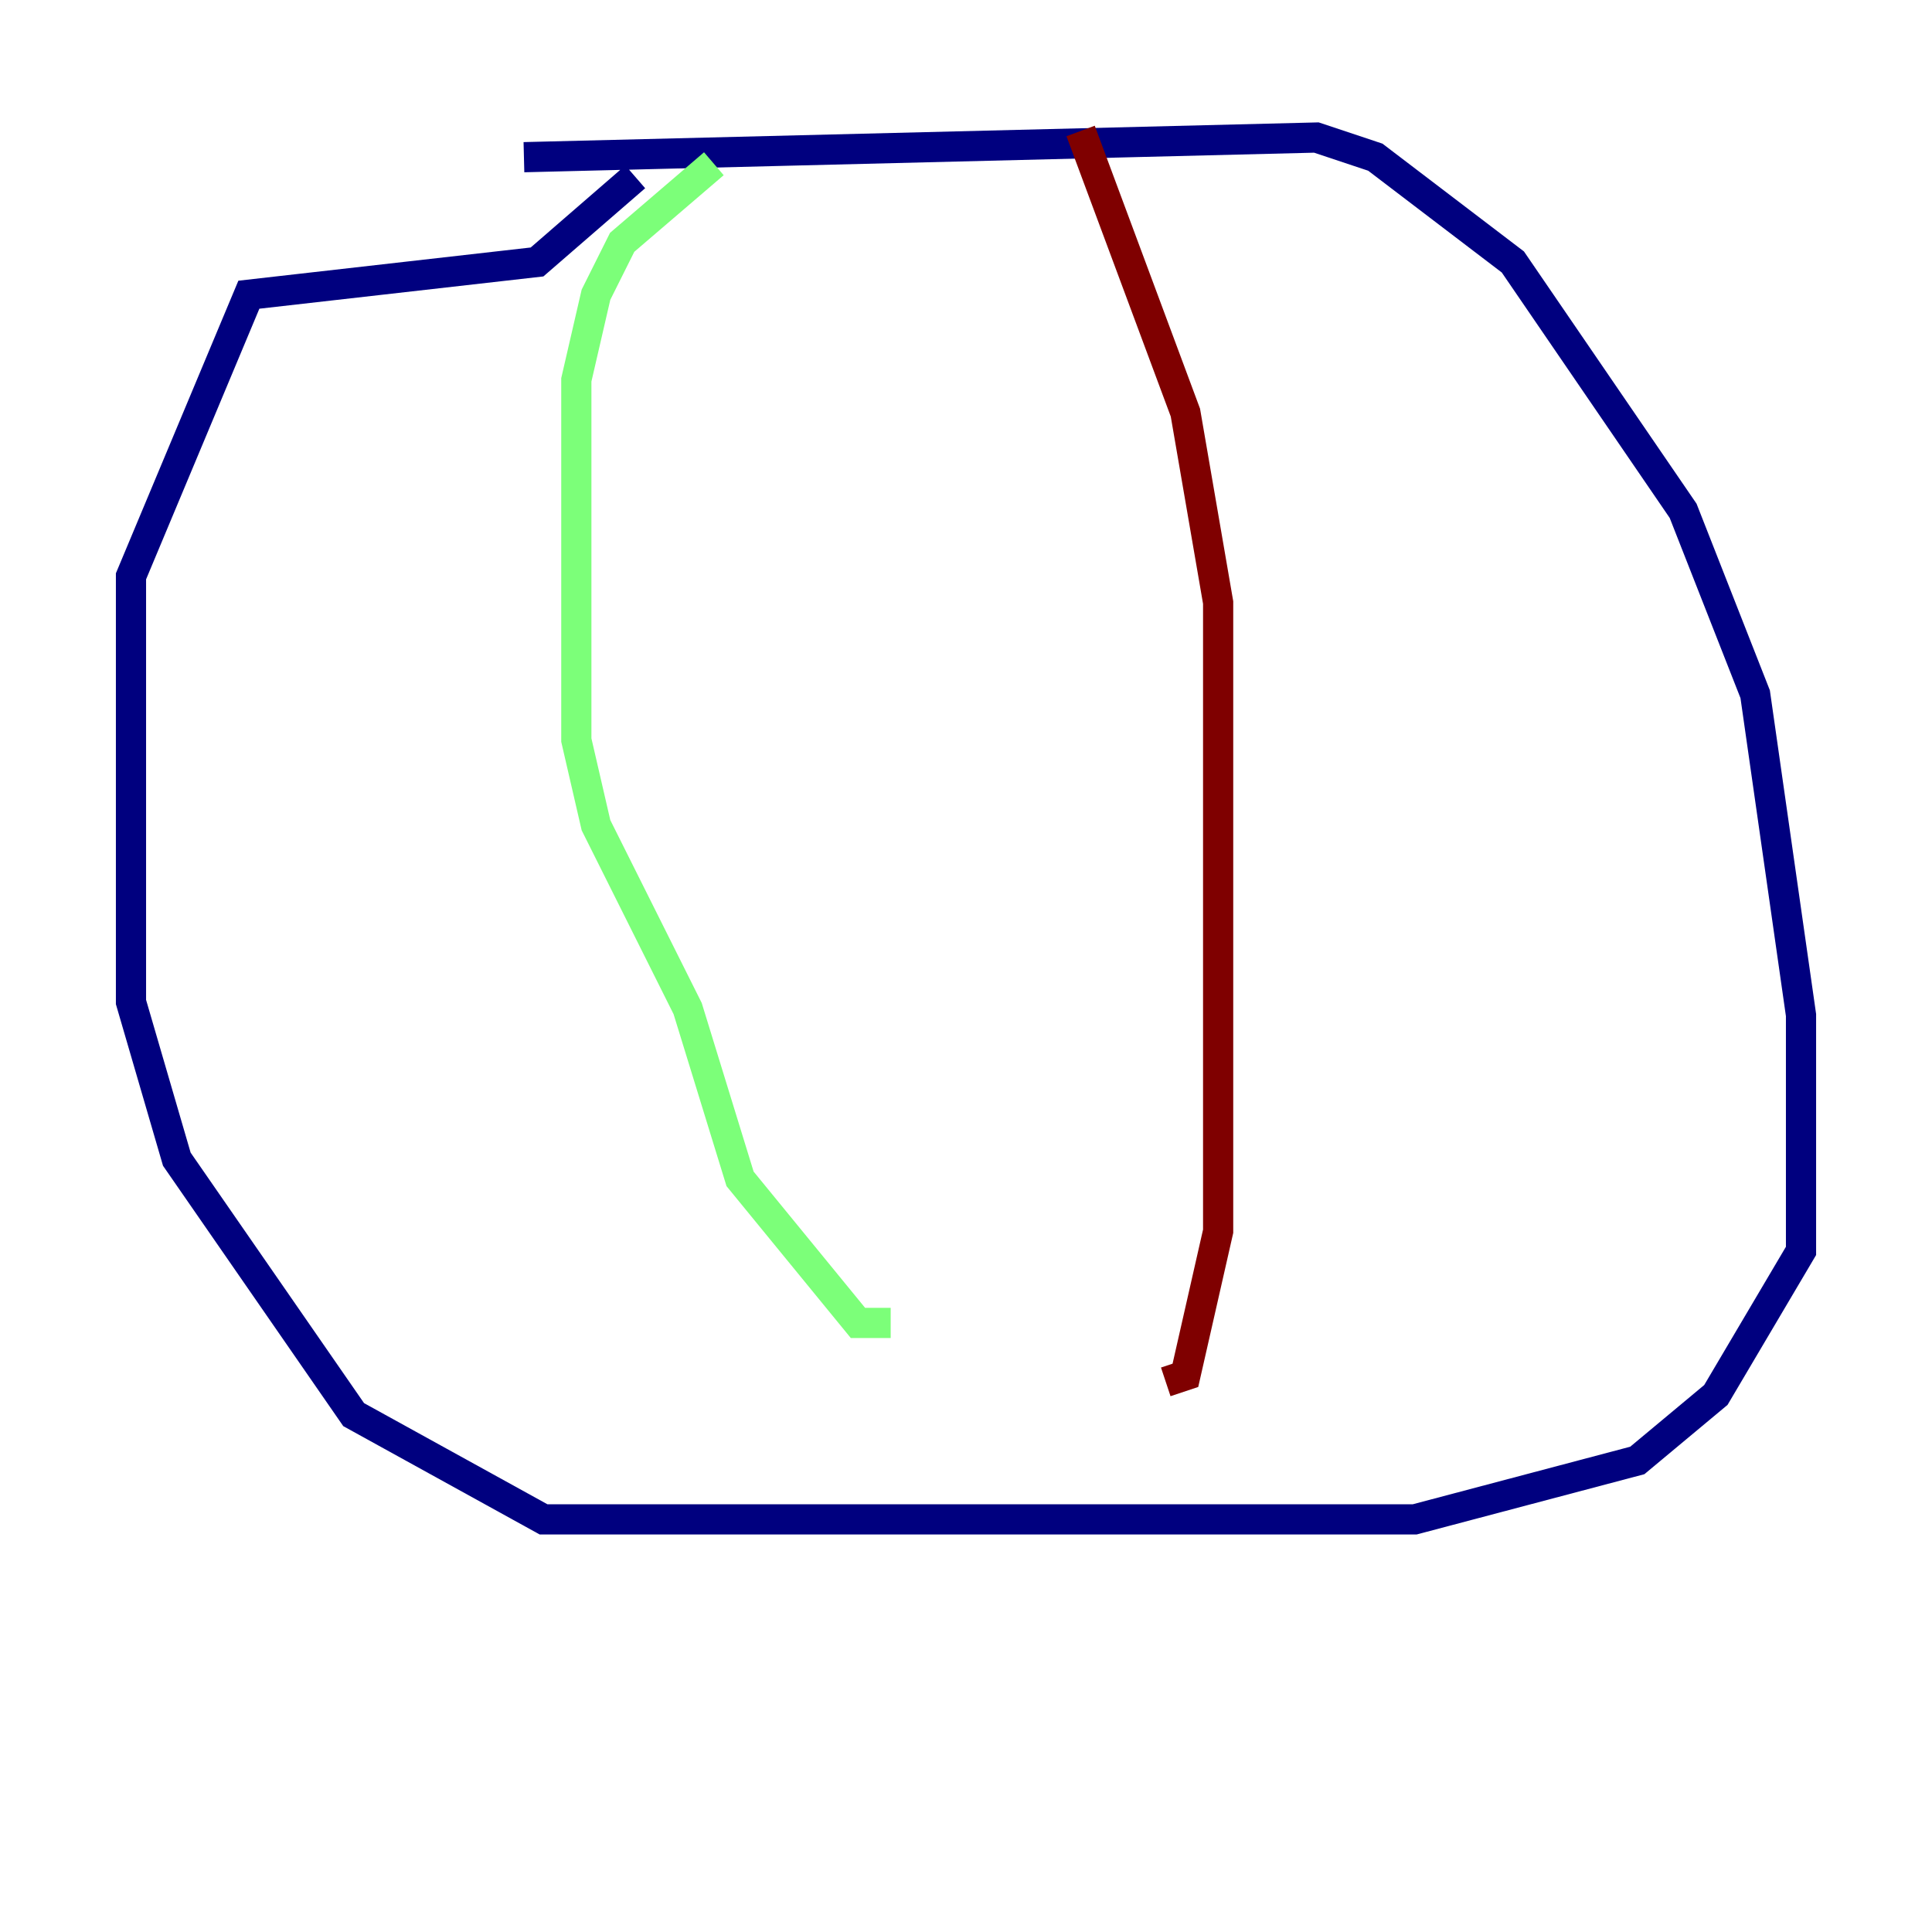 <?xml version="1.0" encoding="utf-8" ?>
<svg baseProfile="tiny" height="128" version="1.2" viewBox="0,0,128,128" width="128" xmlns="http://www.w3.org/2000/svg" xmlns:ev="http://www.w3.org/2001/xml-events" xmlns:xlink="http://www.w3.org/1999/xlink"><defs /><polyline fill="none" points="34.712,10.414 87.214,9.112 91.119,10.414 100.231,17.356 111.512,33.844 116.285,45.993 119.322,67.254 119.322,82.875 113.681,92.42 108.475,96.759 93.722,100.664 36.014,100.664 23.43,93.722 11.715,76.8 8.678,66.386 8.678,38.183 16.488,19.525 35.58,17.356 42.088,11.715" stroke="#00007f" stroke-width="2" /><polyline fill="none" points="47.295,10.848 41.22,16.054 39.485,19.525 38.183,25.166 38.183,49.031 39.485,54.671 45.559,66.82 49.031,78.102 56.841,87.647 59.01,87.647" stroke="#7cff79" stroke-width="2" /><polyline fill="none" points="71.593,8.678 78.536,27.336 80.705,39.919 80.705,81.573 78.536,91.119 77.234,91.552" stroke="#7f0000" stroke-width="2" /></svg>